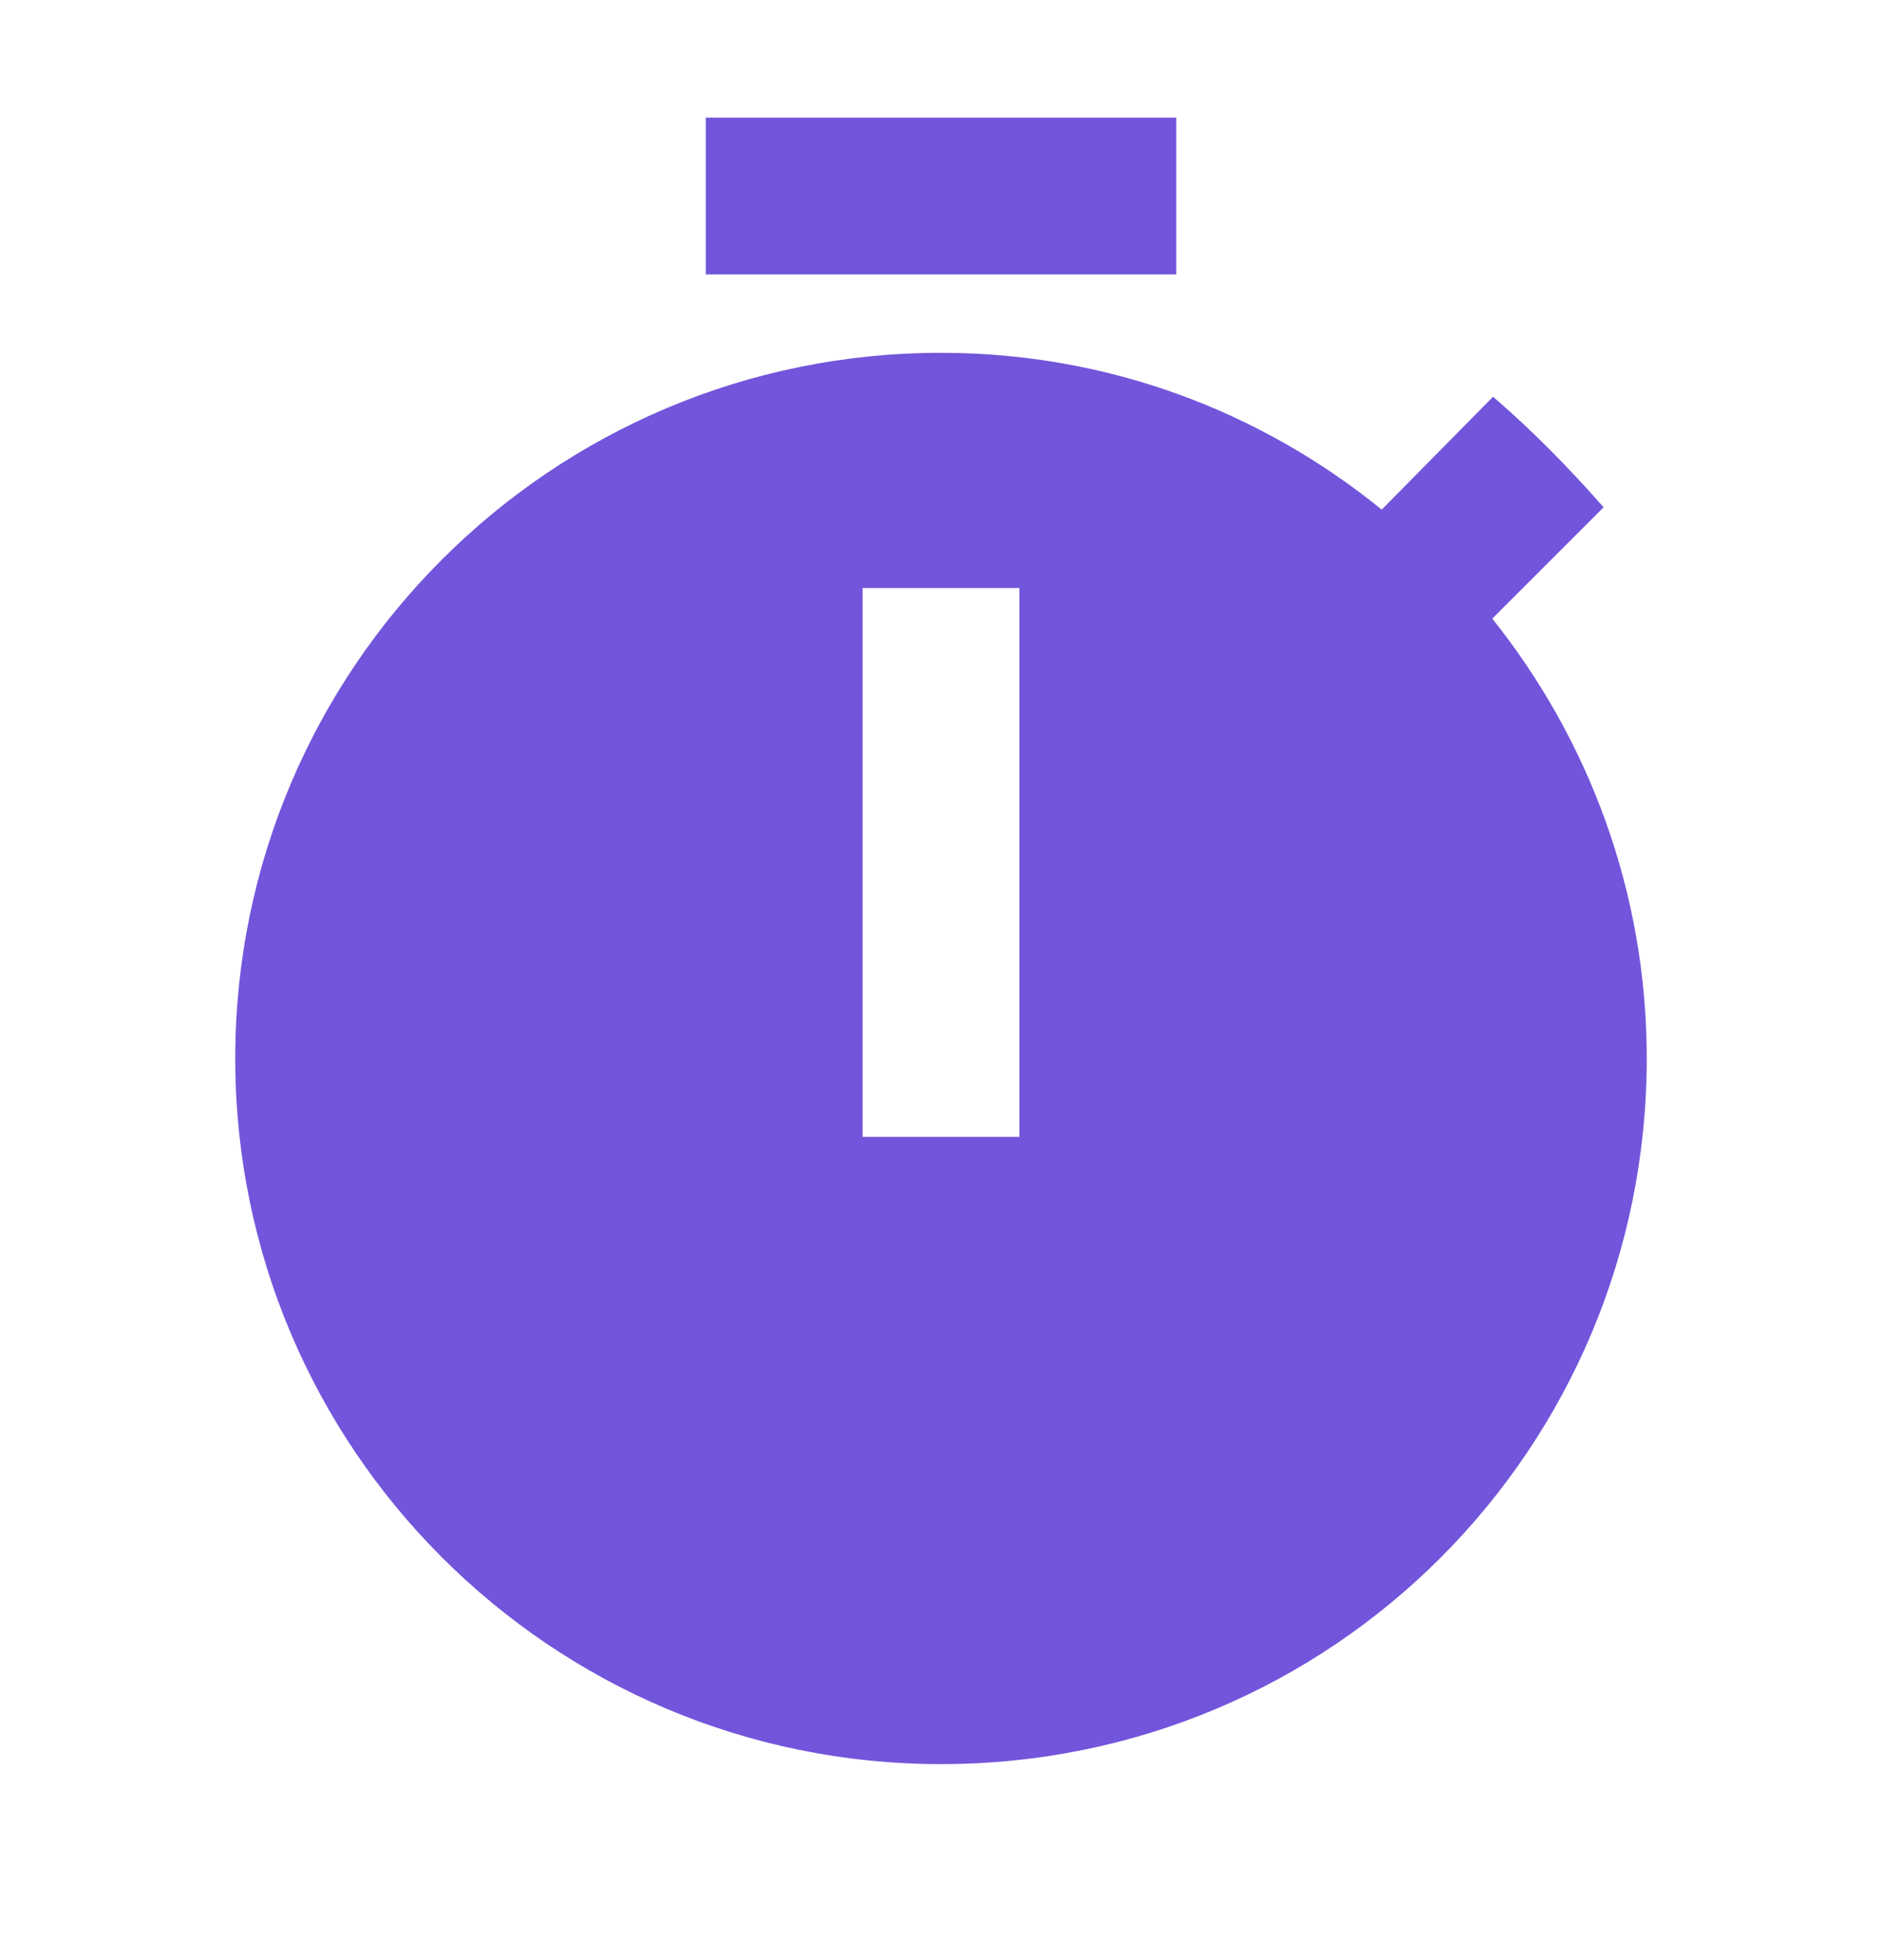 <svg width="24" height="25" viewBox="0 0 24 25" fill="none" xmlns="http://www.w3.org/2000/svg">
<g id="timer">
<path id="Vector" d="M19.03 7.89L20.45 6.47C20 5.96 19.55 5.5 19.04 5.06L17.62 6.5C16.07 5.24 14.12 4.5 12 4.5C7.03 4.5 3 8.53 3 13.5C3 18.47 7.03 22.5 12 22.5C17 22.5 21 18.47 21 13.5C21 11.38 20.26 9.43 19.03 7.89ZM13 14.5H11V7.5H13V14.5ZM15 1.5H9V3.5H15V1.5Z" fill="#7255DB"/>
</g>
</svg>
